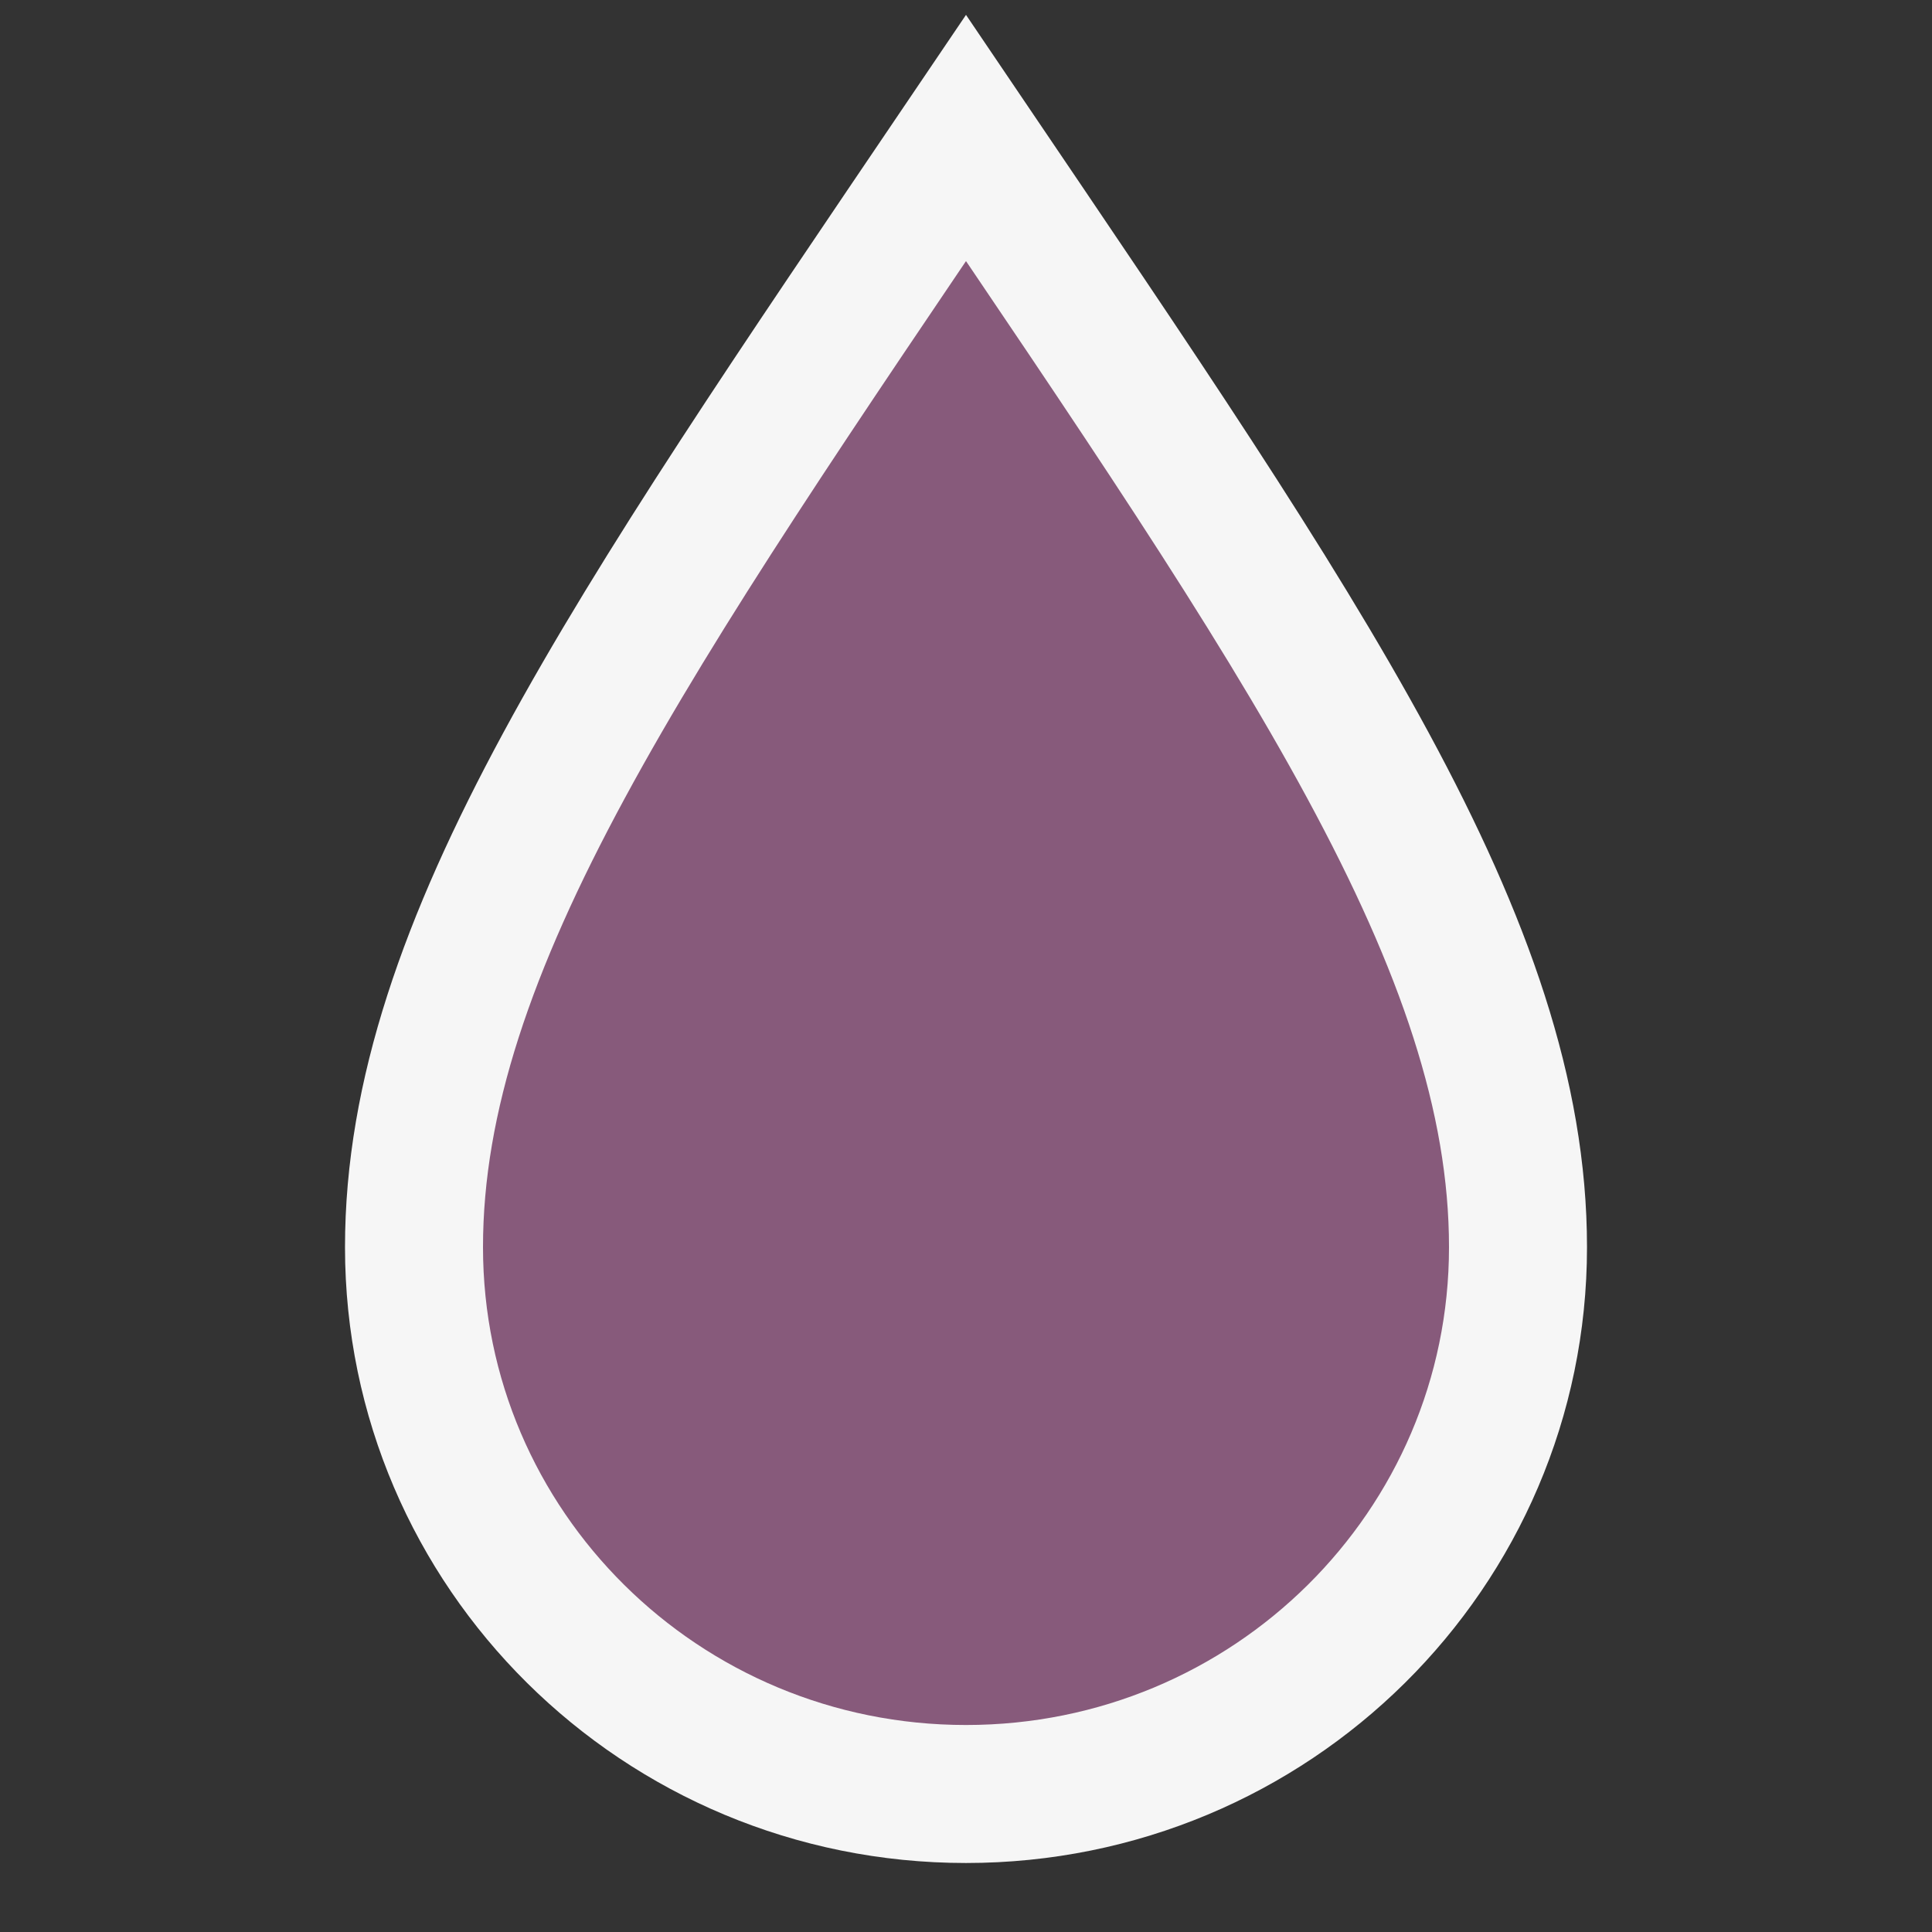 <svg xmlns="http://www.w3.org/2000/svg" width="24" height="24" viewBox="-2 -2 28 28">
    <rect x="-2" y="-2" width="28" height="28" fill="#333333" stroke="none"/>
    <path fill="#875A7B" stroke-width="2" stroke="#F6F6F6" d="M12 0c-4.87 7.197-8 11.699-8 16.075 0 4.378 3.579 7.925 8 7.925s8-3.547 8-7.925c0-4.376-3.13-8.878-8-16.075z"/>
</svg>
